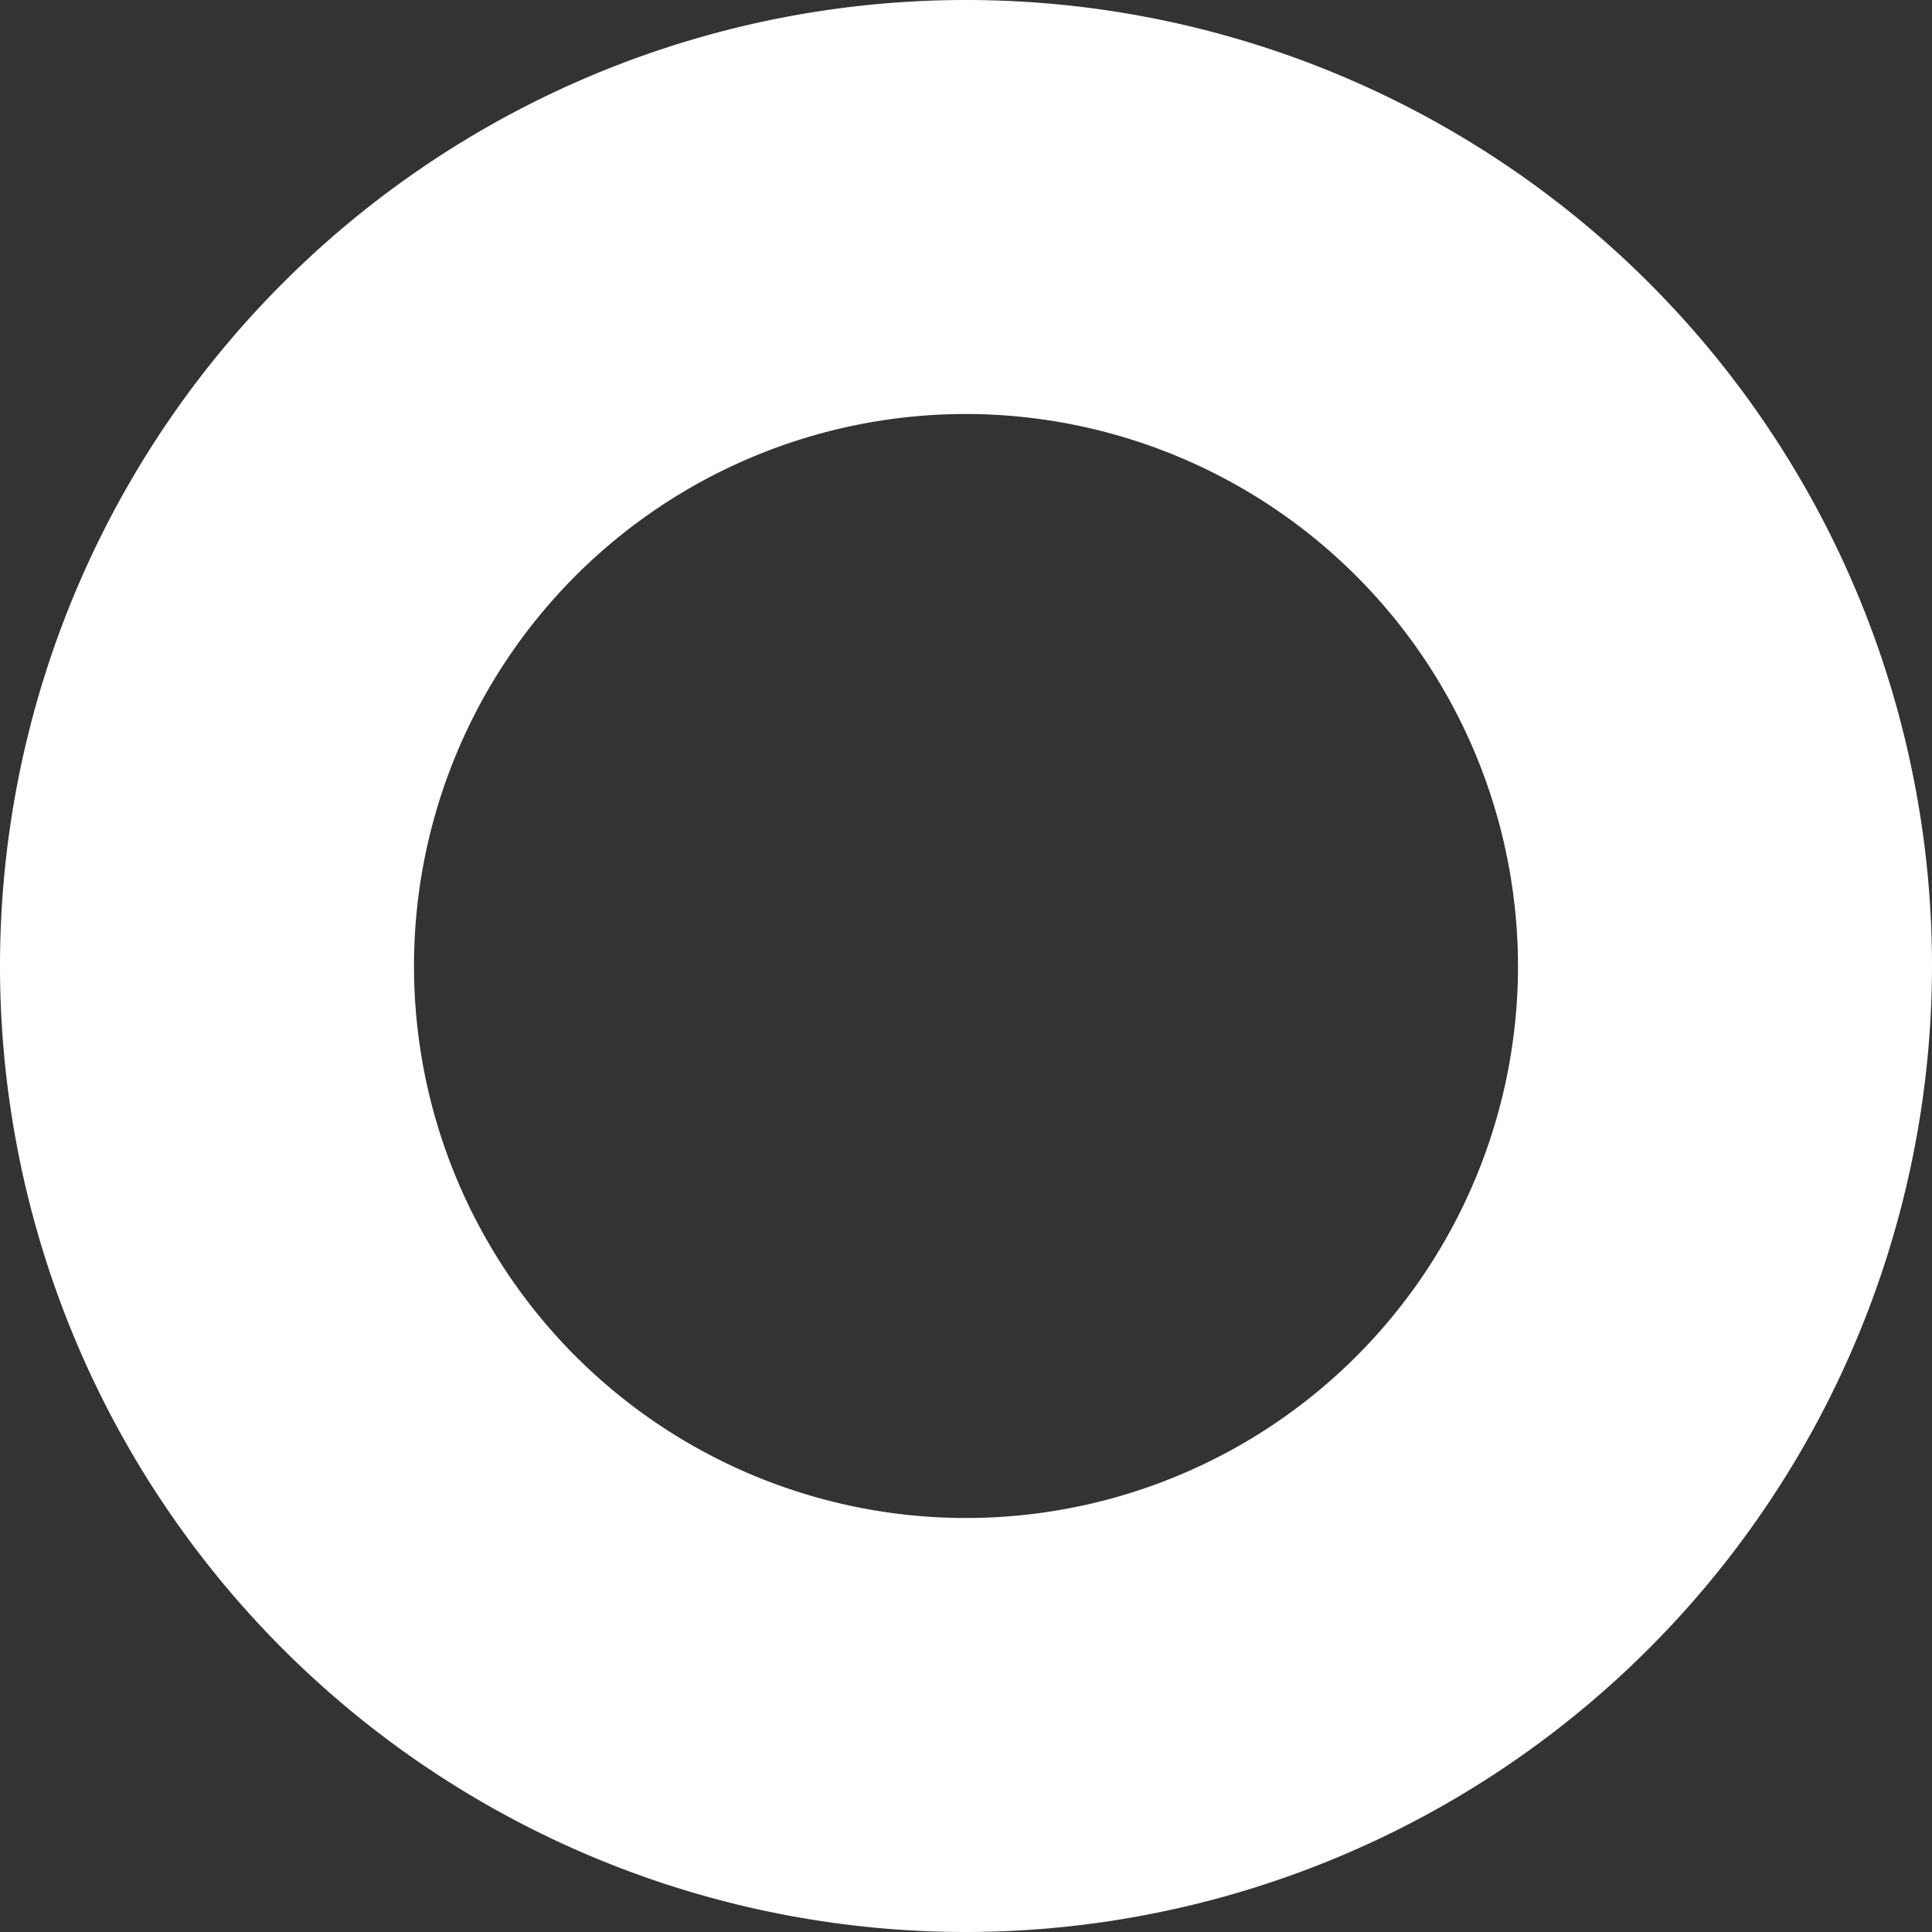 <svg xmlns="http://www.w3.org/2000/svg" width="14" height="14" viewBox="0 0 14 14">
  <rect x="0" y="0" width="14" height="14" fill="#333333" stroke="none"/>
  <path id="Oval_11" data-name="Oval 11" d="M7,14a7,7,0,1,1,7-7A7.008,7.008,0,0,1,7,14ZM7,3a4,4,0,1,0,4,4A4.005,4.005,0,0,0,7,3Z" fill="#fff"/>
</svg>
